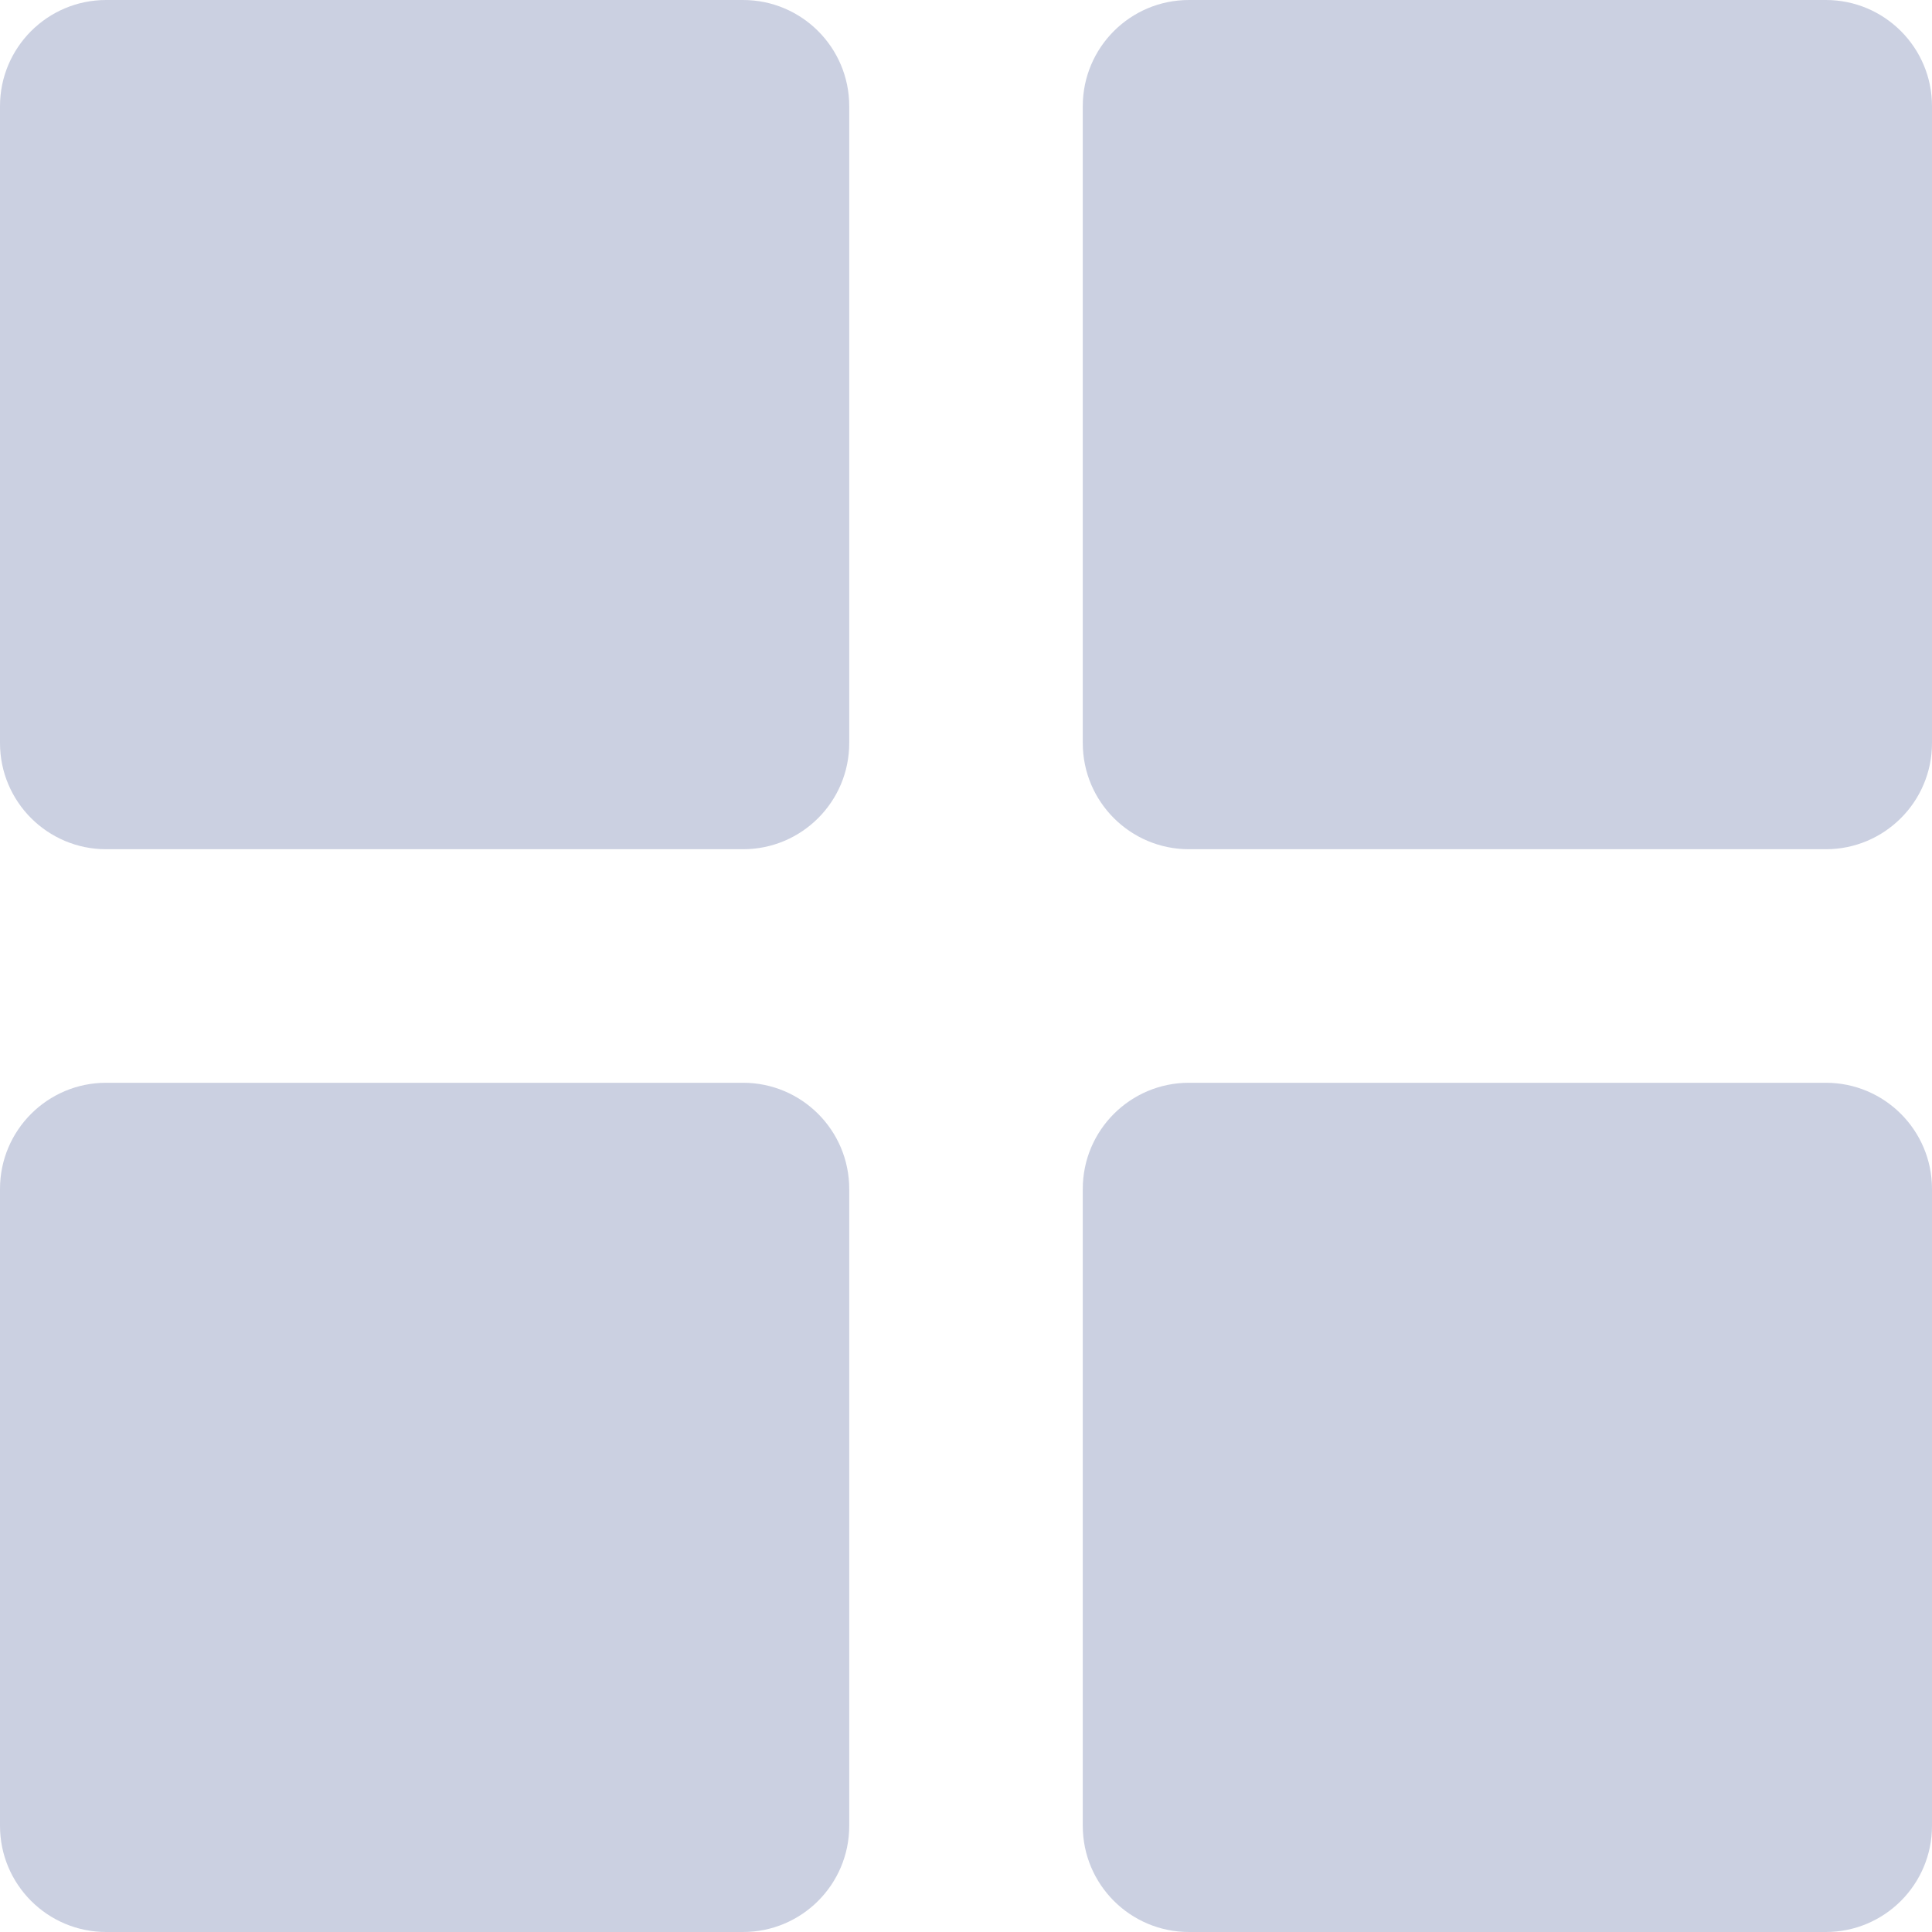 <?xml version="1.0" encoding="UTF-8"?>
<svg width="25px" height="25px" viewBox="0 0 25 25" version="1.1" xmlns="http://www.w3.org/2000/svg" xmlns:xlink="http://www.w3.org/1999/xlink">
    <!-- Generator: Sketch 52.6 (67491) - http://www.bohemiancoding.com/sketch -->
    <title>cards</title>
    <desc>Created with Sketch.</desc>
    <g id="Page-1" stroke="none" stroke-width="1" fill="none" fill-rule="evenodd">
        <g id="List" transform="translate(-1383, -487)" fill="#CBD0E1" fill-rule="nonzero">
            <g id="Group-3" transform="translate(1365, 469)">
                <path d="M19.374,18 L27.615,18 C28.374,18 28.989,18.615 28.989,19.374 L28.989,27.615 C28.989,28.374 28.374,28.989 27.615,28.989 L19.374,28.989 C18.615,28.989 18,28.374 18,27.615 L18,19.374 C18,18.615 18.615,18 19.374,18 Z M19.374,32.011 L27.615,32.011 C28.374,32.011 28.989,32.626 28.989,33.385 L28.989,41.626 C28.989,42.385 28.374,43 27.615,43 L19.374,43 C18.615,43 18,42.385 18,41.626 L18,33.385 C18,32.626 18.615,32.011 19.374,32.011 Z M33.385,18 L41.626,18 C42.385,18 43,18.615 43,19.374 L43,27.615 C43,28.374 42.385,28.989 41.626,28.989 L33.385,28.989 C32.626,28.989 32.011,28.374 32.011,27.615 L32.011,19.374 C32.011,18.615 32.626,18 33.385,18 Z M33.385,32.011 L41.626,32.011 C42.385,32.011 43,32.626 43,33.385 L43,41.626 C43,42.385 42.385,43 41.626,43 L33.385,43 C32.626,43 32.011,42.385 32.011,41.626 L32.011,33.385 C32.011,32.626 32.626,32.011 33.385,32.011 Z" id="cards"></path>
            </g>
        </g>
    </g>
</svg>